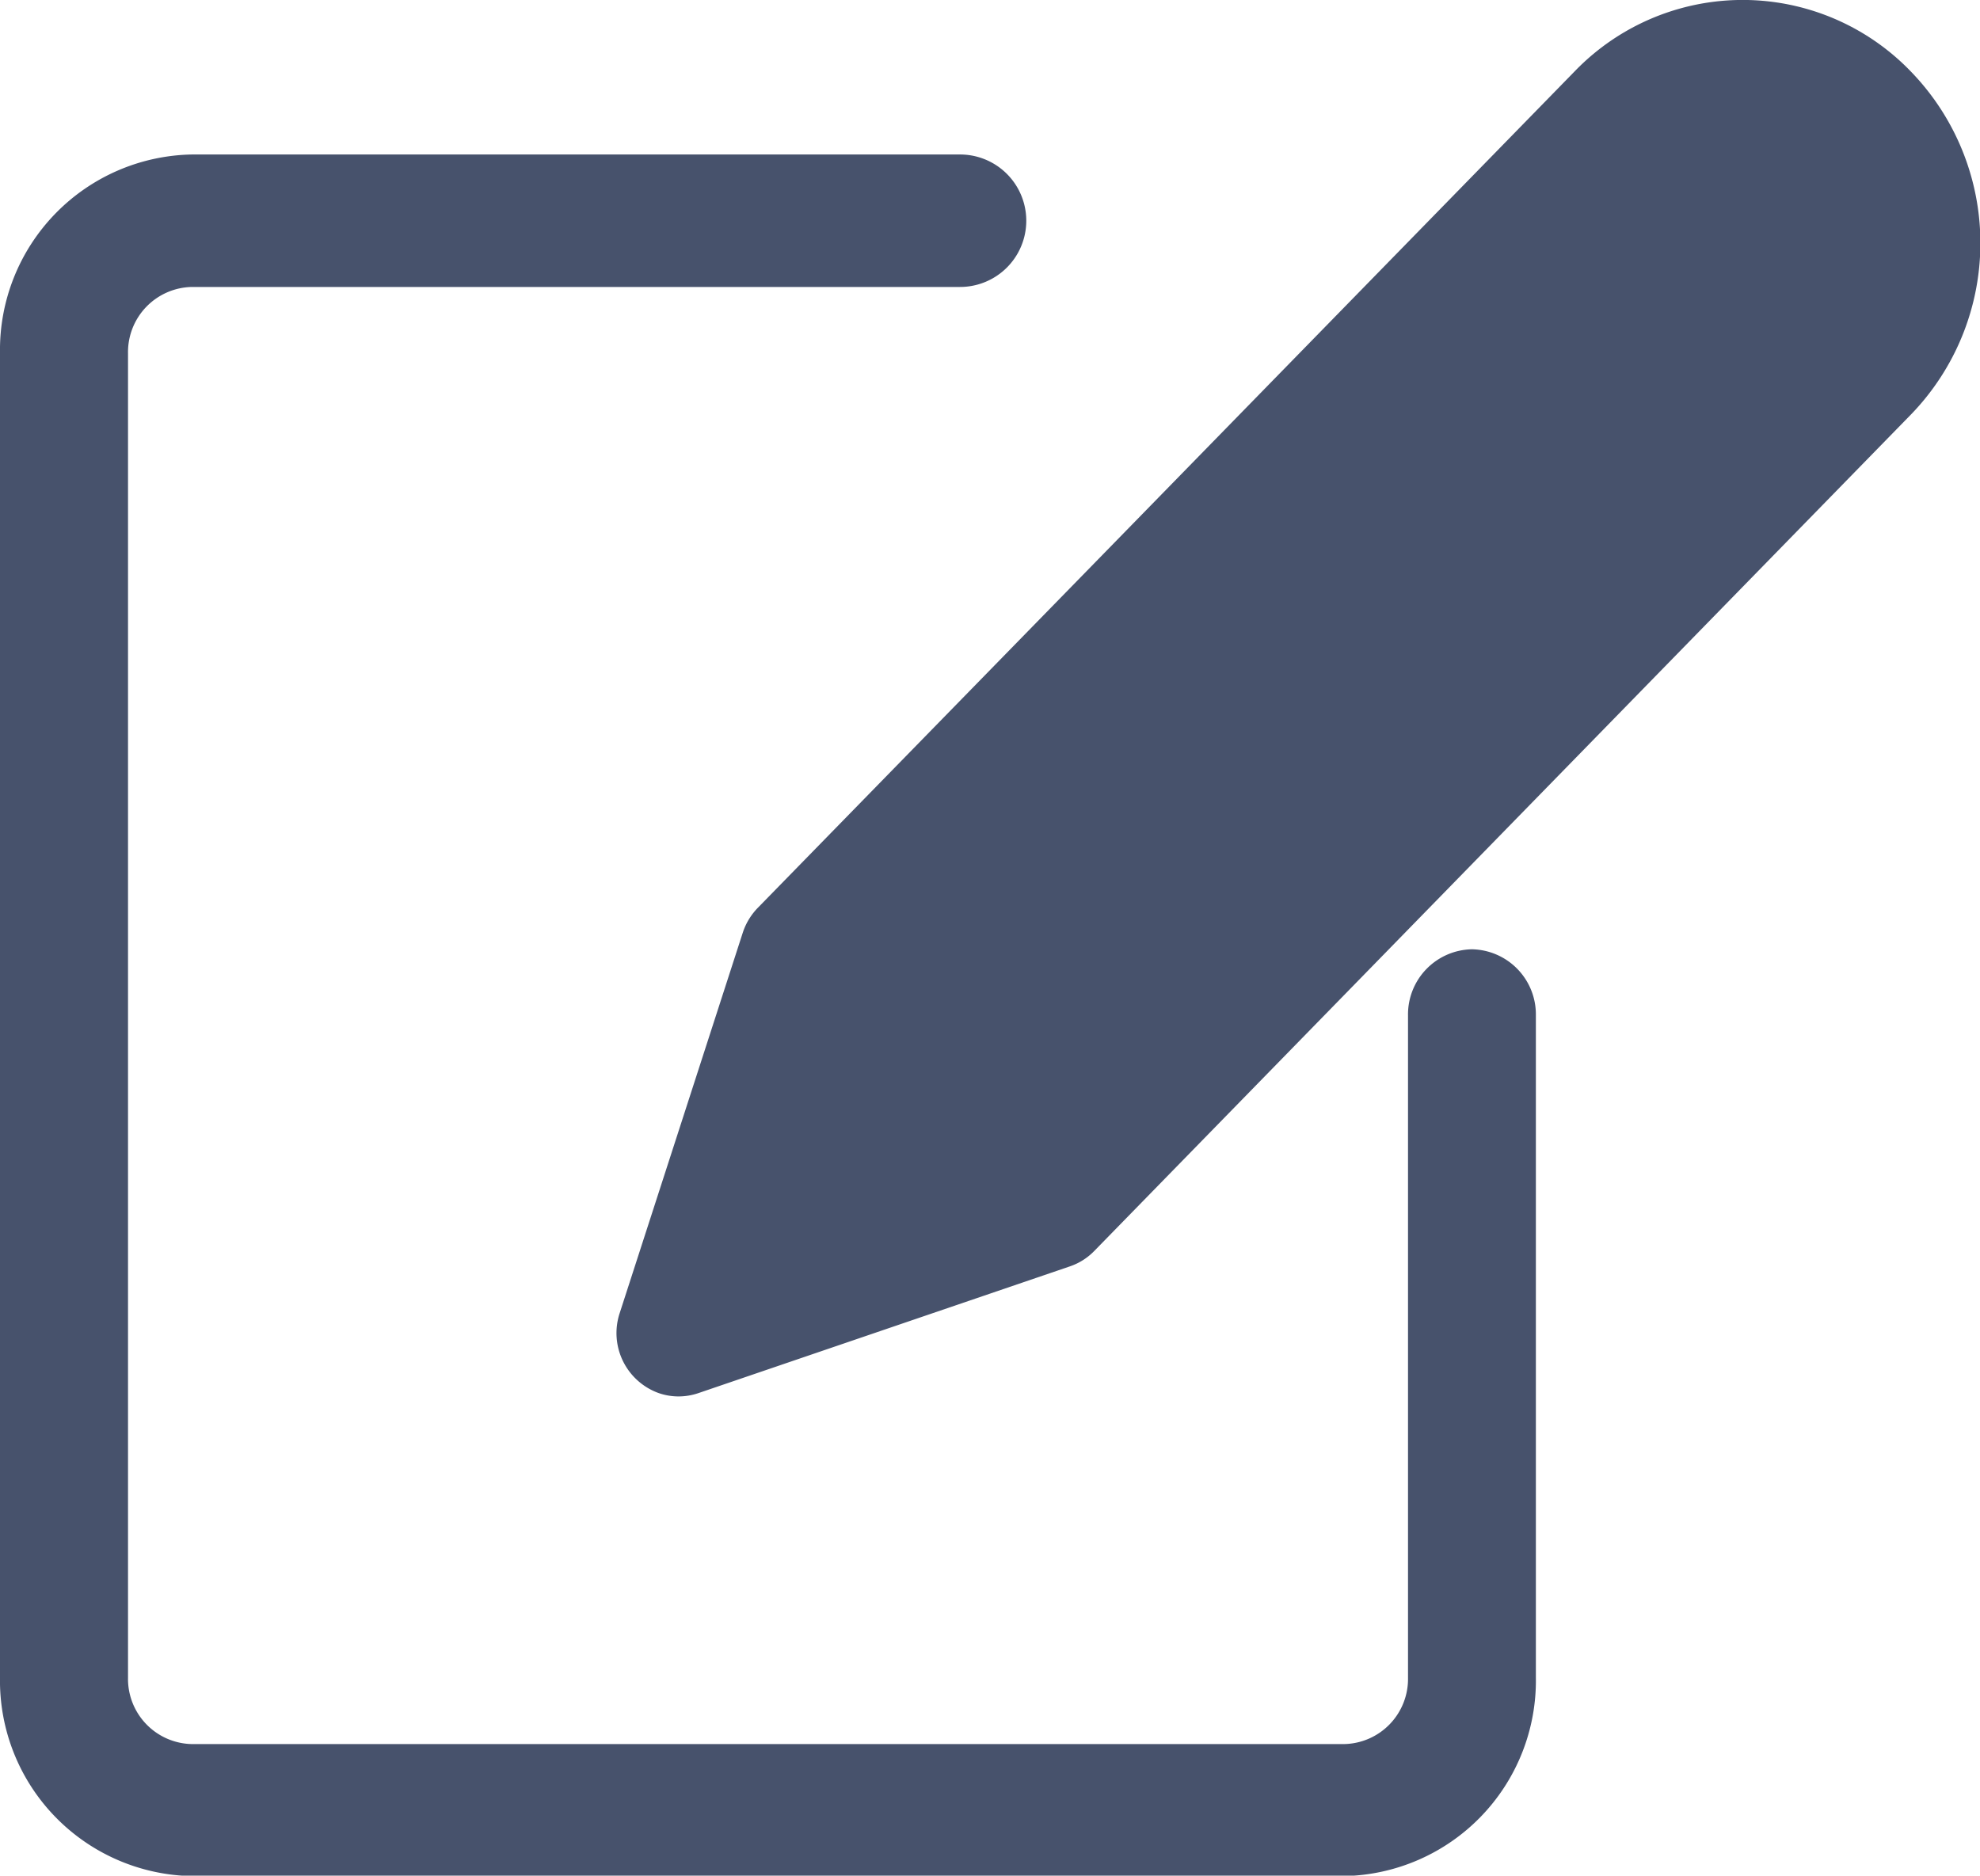 <svg id="edit_6_" data-name="edit (6)" xmlns="http://www.w3.org/2000/svg" width="12.853" height="12.177" viewBox="0 0 12.853 12.177">
  <g id="Group_156" data-name="Group 156" transform="translate(0 1)">
    <g id="Group_155" data-name="Group 155">
      <path id="Path_52" data-name="Path 52" d="M9.555,39.3a.423.423,0,0,0-.415.43v4.3a.423.423,0,0,1-.415.43H1.246a.423.423,0,0,1-.415-.43v-8.6A.423.423,0,0,1,1.246,35H6.232a.43.43,0,0,0,0-.86H1.246A1.269,1.269,0,0,0,0,35.427v8.6a1.269,1.269,0,0,0,1.246,1.29H8.724a1.269,1.269,0,0,0,1.246-1.29v-4.3A.423.423,0,0,0,9.555,39.3Z" transform="translate(0 -34.137)" fill="#47526c"/>
    </g>
  </g>
  <g id="Group_158" data-name="Group 158" transform="translate(4 0)">
    <g id="Group_157" data-name="Group 157" transform="translate(0 0)">
      <path id="Path_53" data-name="Path 53" d="M110.811.466a1.515,1.515,0,0,0-2.179,0l-5.3,5.428a.418.418,0,0,0-.1.161l-.8,2.473a.414.414,0,0,0,.255.521.394.394,0,0,0,.127.021.4.4,0,0,0,.127-.021l2.415-.824a.4.4,0,0,0,.157-.1l5.3-5.429A1.6,1.6,0,0,0,110.811.466Z" transform="translate(-102.409 -0.004)" fill="#47526c"/>
    </g>
  </g>
</svg>
